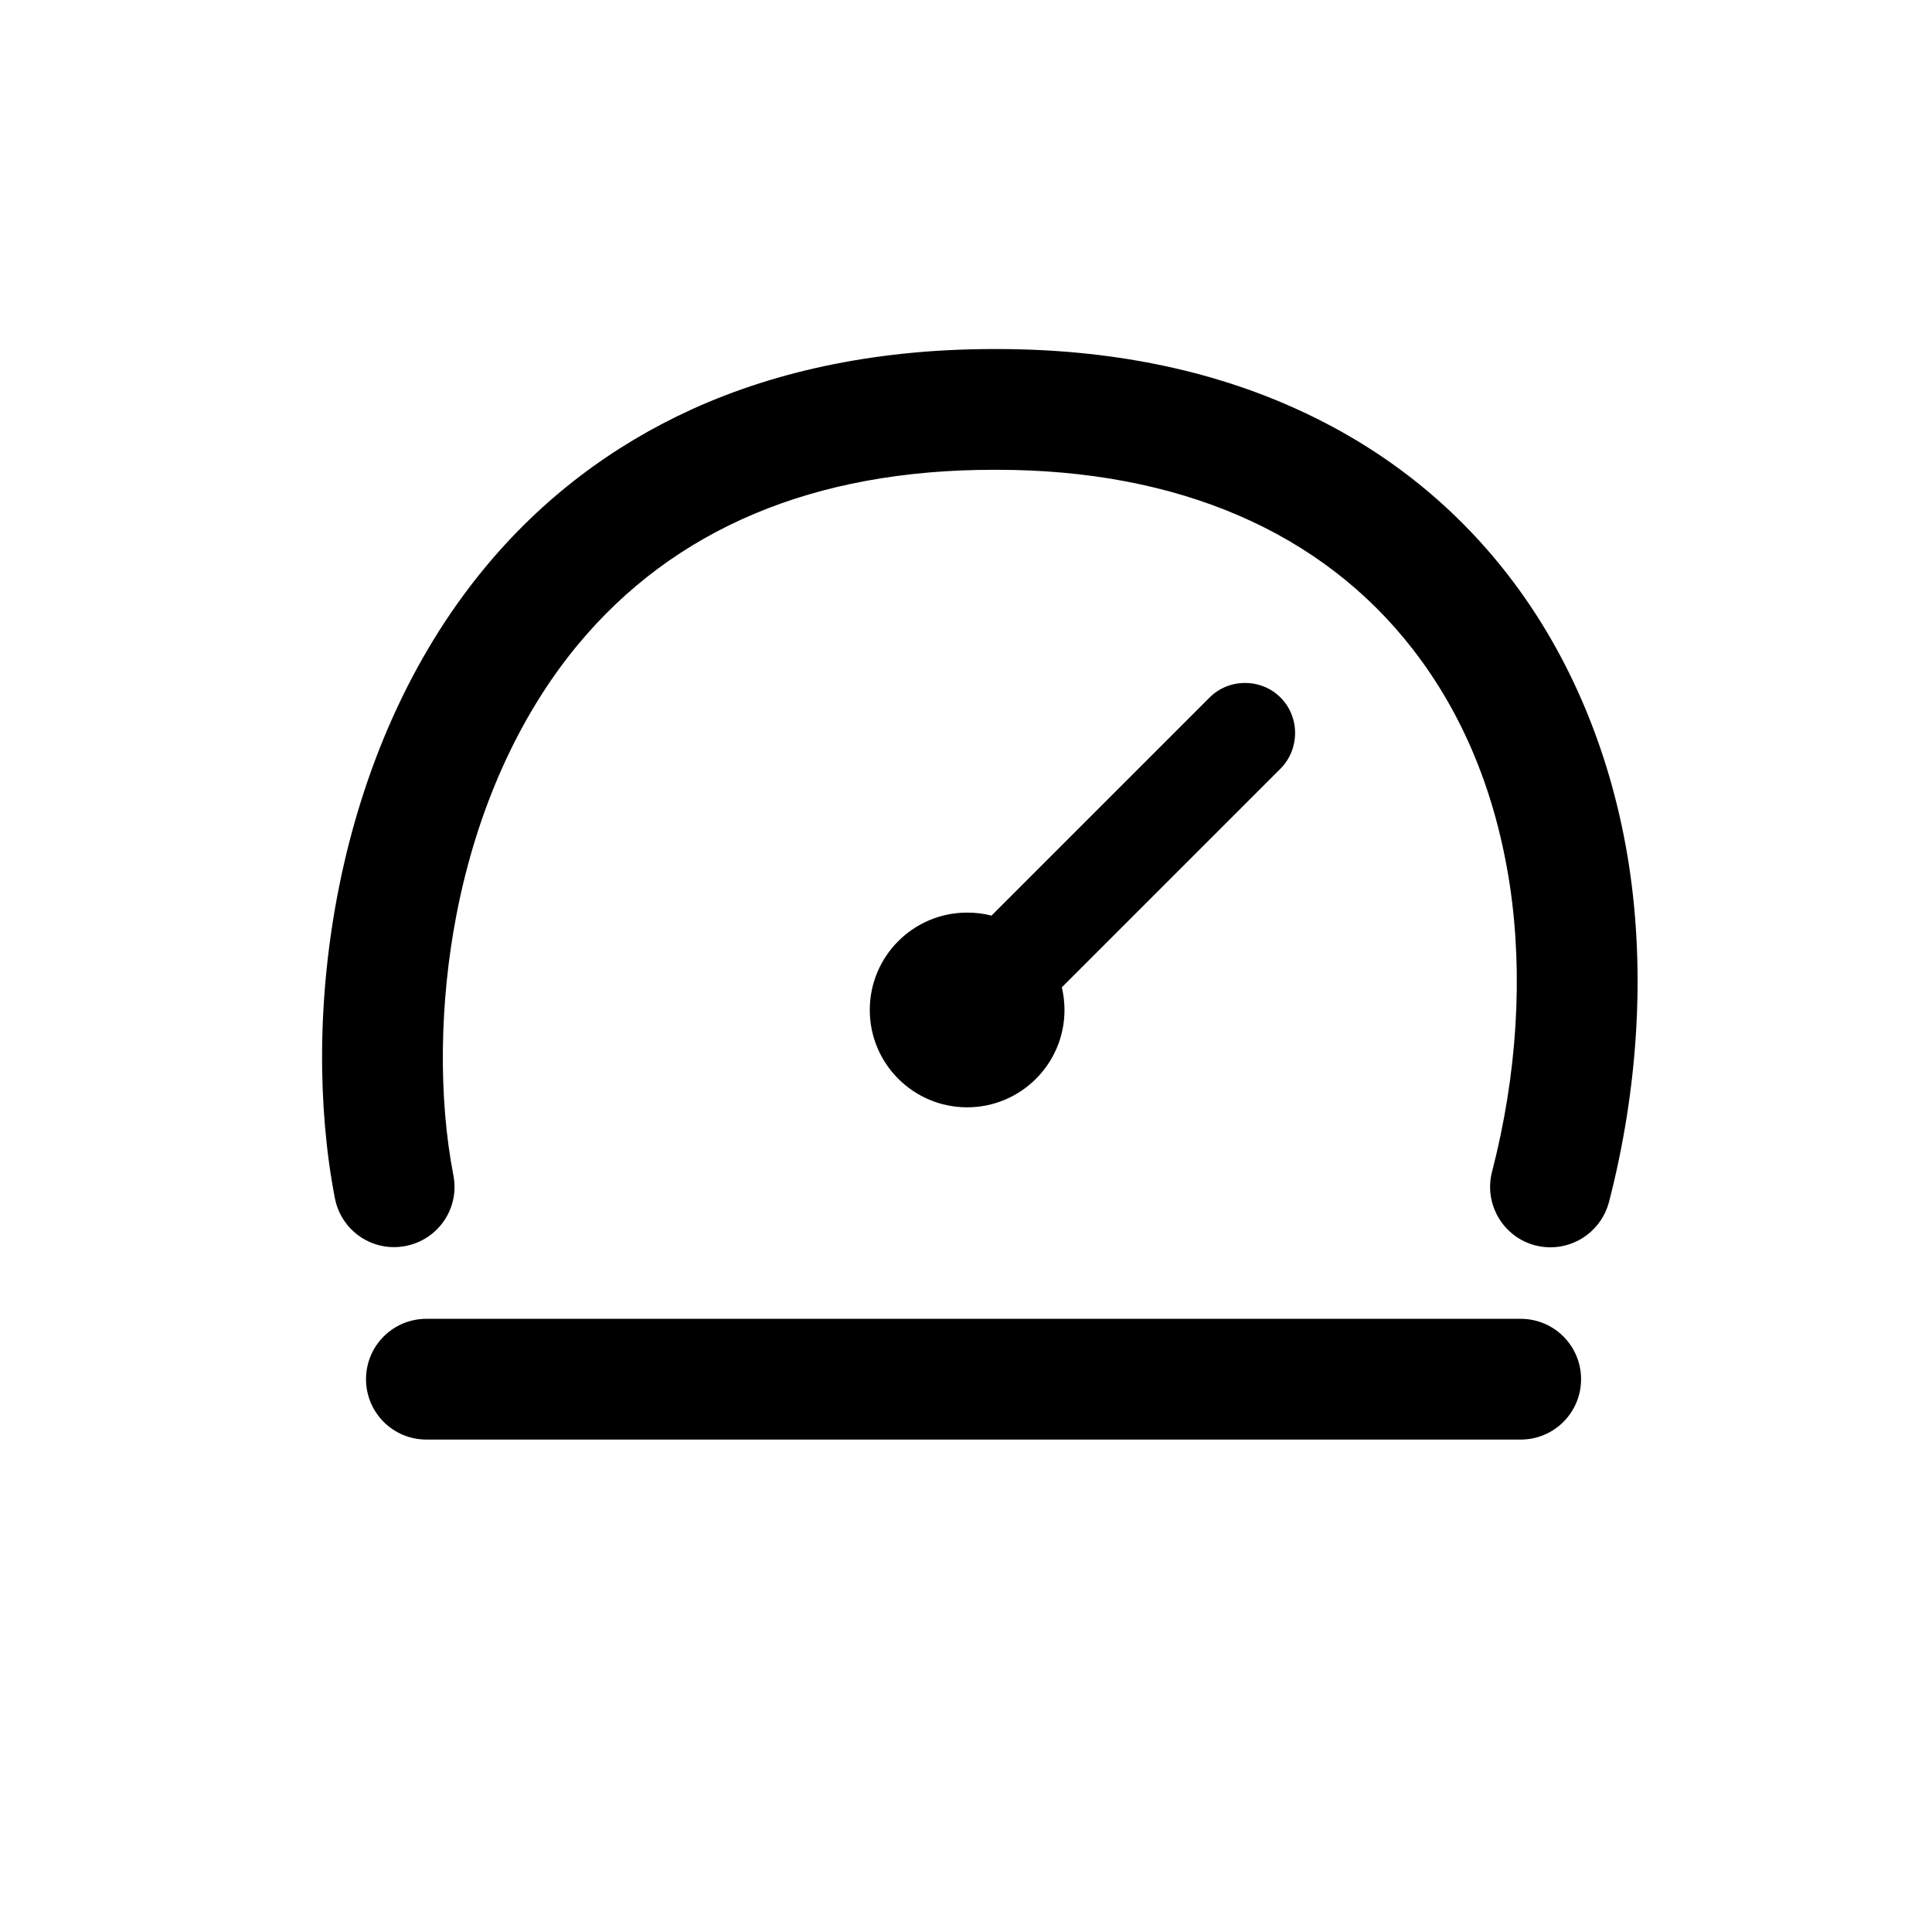 <?xml version="1.0" standalone="no"?><!DOCTYPE svg PUBLIC "-//W3C//DTD SVG 1.1//EN" "http://www.w3.org/Graphics/SVG/1.1/DTD/svg11.dtd"><svg t="1625640289106" class="icon" viewBox="0 0 1024 1024" version="1.1" xmlns="http://www.w3.org/2000/svg" p-id="4964" xmlns:xlink="http://www.w3.org/1999/xlink" width="200" height="200"><defs><style type="text/css"></style></defs><path d="M806 699H226c-17.7 0-32 14.3-32 32s14.3 32 32 32h580c17.7 0 32-14.3 32-32s-14.3-32-32-32zM678.7 369.7c-10.3-10.3-27.3-10.3-37.6 0L525.5 485.3c-4.1-1.1-8.4-1.6-12.9-1.6-28.5 0-51.6 23.1-51.6 51.6s23.1 51.6 51.6 51.6 51.6-23.1 51.6-51.6c0-4.1-0.5-8.1-1.4-12l115.9-115.9c10.3-10.4 10.3-27.4 0-37.7z m184.8 89.6c-8.9-58.4-31-111.7-64.1-154.4-29.3-37.9-66.8-67.4-111.3-87.7-46.7-21.4-100.4-32.2-159.7-32.2h-1.6c-59.5 0-113.3 10.7-160 31.9-42.8 19.5-79.8 47.7-109.8 84-80.7 97.5-98.1 238.1-79.5 334.2 3.4 17.4 20.1 28.7 37.5 25.3 17.4-3.4 28.7-20.1 25.3-37.5-8-41.2-7.4-91.7 1.7-138.4 10.8-55.7 33-105 64.2-142.7 51-61.5 125.1-92.8 220.5-92.8h1.6c96.1 0 172.3 32.9 220.5 95.1 26.8 34.5 44 76.5 51.4 124.8 7.2 47.7 4 100.4-9.4 152.2-4.4 17.1 5.9 34.6 23 39 2.7 0.7 5.4 1 8 1 14.2 0 27.2-9.6 31-24 15.5-60.1 19.2-121.6 10.7-177.8z" p-id="4965"></path></svg>